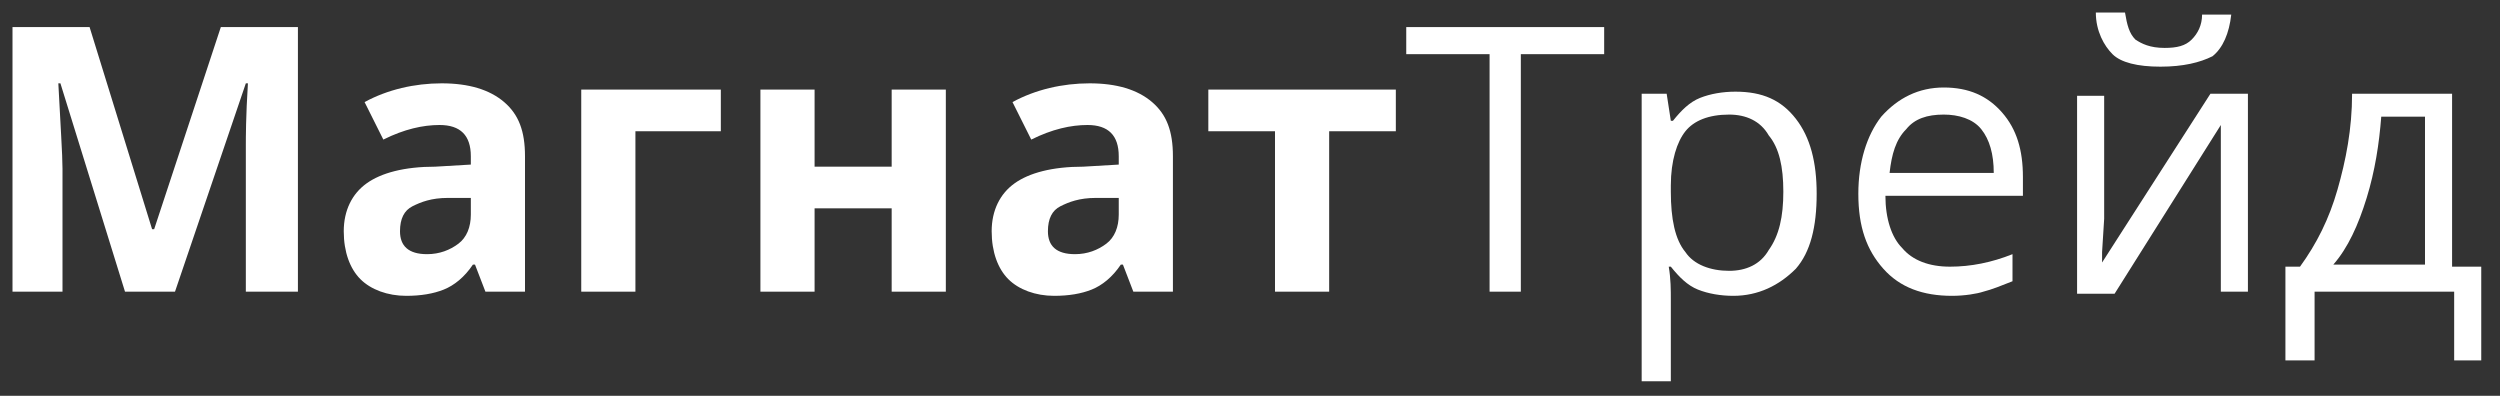 <svg width="120" height="19" viewBox="0 0 120 19" fill="none" xmlns="http://www.w3.org/2000/svg">
<rect x="0" y="0" width="120" height="19" fill="#333333" stroke="none"/>
<path d="M6 14L2.9 4H2.8C2.9 6 3 7.4 3 8.1V14H0.6V1.3H4.3L7.3 11H7.4L10.6 1.3H14.3V14H11.8V8C11.8 7.7 11.8 7.4 11.8 7C11.8 6.6 11.8 5.6 11.9 4H11.8L8.4 14H6Z" fill="white"/>
<path d="M23.3 14L22.8 12.7H22.7C22.3 13.3 21.8 13.7 21.3 13.9C20.8 14.1 20.2 14.2 19.5 14.2C18.6 14.2 17.8 13.9 17.3 13.4C16.8 12.9 16.5 12.1 16.5 11.1C16.5 10.1 16.9 9.3 17.6 8.8C18.3 8.3 19.4 8 20.9 8L22.6 7.9V7.5C22.6 6.5 22.1 6 21.1 6C20.3 6 19.4 6.2 18.4 6.7L17.5 4.9C18.6 4.3 19.9 4 21.2 4C22.5 4 23.5 4.3 24.2 4.9C24.9 5.5 25.2 6.3 25.2 7.5V14H23.3ZM22.5 9.5H21.5C20.7 9.5 20.2 9.7 19.8 9.9C19.4 10.1 19.2 10.5 19.2 11.1C19.2 11.8 19.6 12.2 20.5 12.2C21.1 12.2 21.6 12 22 11.7C22.4 11.4 22.6 10.9 22.6 10.3V9.5H22.5Z" fill="white"/>
<path d="M34.6 4.3V6.3H30.5V14H27.9V4.3H34.6Z" fill="white"/>
<path d="M39.1 4.3V8H42.8V4.3H45.4V14H42.8V10H39.1V14H36.5V4.3H39.1Z" fill="white"/>
<path d="M54.4 14L53.9 12.7H53.8C53.4 13.3 52.9 13.7 52.4 13.9C51.9 14.1 51.3 14.2 50.6 14.2C49.7 14.2 48.9 13.9 48.4 13.4C47.9 12.9 47.6 12.1 47.6 11.1C47.6 10.1 48 9.3 48.7 8.8C49.4 8.3 50.5 8 52 8L53.7 7.9V7.5C53.7 6.5 53.2 6 52.2 6C51.4 6 50.5 6.2 49.5 6.7L48.6 4.9C49.7 4.3 51 4 52.3 4C53.6 4 54.6 4.3 55.3 4.9C56 5.5 56.3 6.3 56.3 7.5V14H54.4ZM53.6 9.5H52.6C51.8 9.5 51.3 9.7 50.9 9.9C50.5 10.1 50.3 10.5 50.3 11.1C50.3 11.8 50.7 12.2 51.6 12.2C52.2 12.2 52.7 12 53.1 11.7C53.5 11.4 53.7 10.9 53.7 10.3V9.5H53.6Z" fill="white"/>
<path d="M67 4.3V6.3H63.8V14H61.2V6.3H58V4.3H67Z" fill="white"/>
<path d="M73 14H71.5V2.6H67.5V1.3H77V2.6H73V14Z" fill="white"/>
<path d="M83.2 14.2C82.6 14.2 82 14.1 81.5 13.9C81 13.7 80.6 13.3 80.2 12.8H80.1C80.2 13.4 80.2 13.9 80.2 14.4V18.3H78.8V4.5H80L80.2 5.8H80.3C80.7 5.3 81.1 4.9 81.6 4.7C82.1 4.5 82.7 4.4 83.3 4.4C84.6 4.4 85.5 4.8 86.2 5.7C86.9 6.6 87.2 7.8 87.2 9.3C87.2 10.9 86.9 12.1 86.2 12.9C85.4 13.7 84.4 14.2 83.2 14.2ZM83 5.5C82 5.5 81.3 5.8 80.9 6.3C80.5 6.8 80.2 7.7 80.2 8.9V9.2C80.2 10.5 80.4 11.5 80.9 12.1C81.3 12.7 82.1 13 83 13C83.8 13 84.5 12.7 84.9 12C85.4 11.3 85.6 10.4 85.6 9.2C85.6 8 85.4 7.1 84.9 6.5C84.5 5.8 83.8 5.5 83 5.5Z" fill="white"/>
<path d="M93.7 14.2C92.3 14.2 91.2 13.8 90.4 12.9C89.6 12 89.2 10.9 89.2 9.3C89.2 7.8 89.6 6.5 90.3 5.6C91.1 4.7 92.1 4.2 93.3 4.2C94.5 4.2 95.4 4.6 96.1 5.4C96.8 6.2 97.1 7.2 97.1 8.5V9.4H90.5C90.5 10.5 90.8 11.4 91.3 11.9C91.8 12.5 92.6 12.8 93.6 12.8C94.6 12.8 95.6 12.6 96.6 12.2V13.5C96.1 13.7 95.6 13.9 95.2 14C94.9 14.1 94.3 14.2 93.7 14.2ZM93.3 5.5C92.5 5.5 91.9 5.7 91.5 6.2C91 6.7 90.8 7.4 90.7 8.3H95.7C95.7 7.4 95.5 6.7 95.1 6.2C94.7 5.7 94 5.5 93.3 5.5Z" fill="white"/>
<path d="M101 4.5V10.5L100.9 12.1V12.6L106.1 4.5H107.9V14H106.6V8.2V7.1V6L101.5 14.1H99.7V4.6H101V4.5ZM103.7 3.2C102.6 3.2 101.8 3 101.4 2.6C101 2.2 100.6 1.5 100.6 0.6H102C102.1 1.2 102.2 1.6 102.5 1.9C102.8 2.1 103.2 2.3 103.9 2.3C104.5 2.3 104.9 2.2 105.2 1.9C105.5 1.6 105.7 1.2 105.7 0.7H107.1C107 1.6 106.7 2.3 106.2 2.7C105.6 3 104.8 3.2 103.7 3.2Z" fill="white"/>
<path d="M119.2 17.3H117.8V14H111.1V17.3H109.7V12.8H110.4C111.2 11.7 111.8 10.5 112.2 9.1C112.6 7.7 112.9 6.2 112.9 4.5H117.7V12.8H119.1V17.3H119.2ZM116.4 12.7V5.6H114.3C114.2 6.9 114 8.2 113.6 9.5C113.2 10.8 112.7 11.9 112 12.7H116.4Z" fill="white"/>
</svg>
